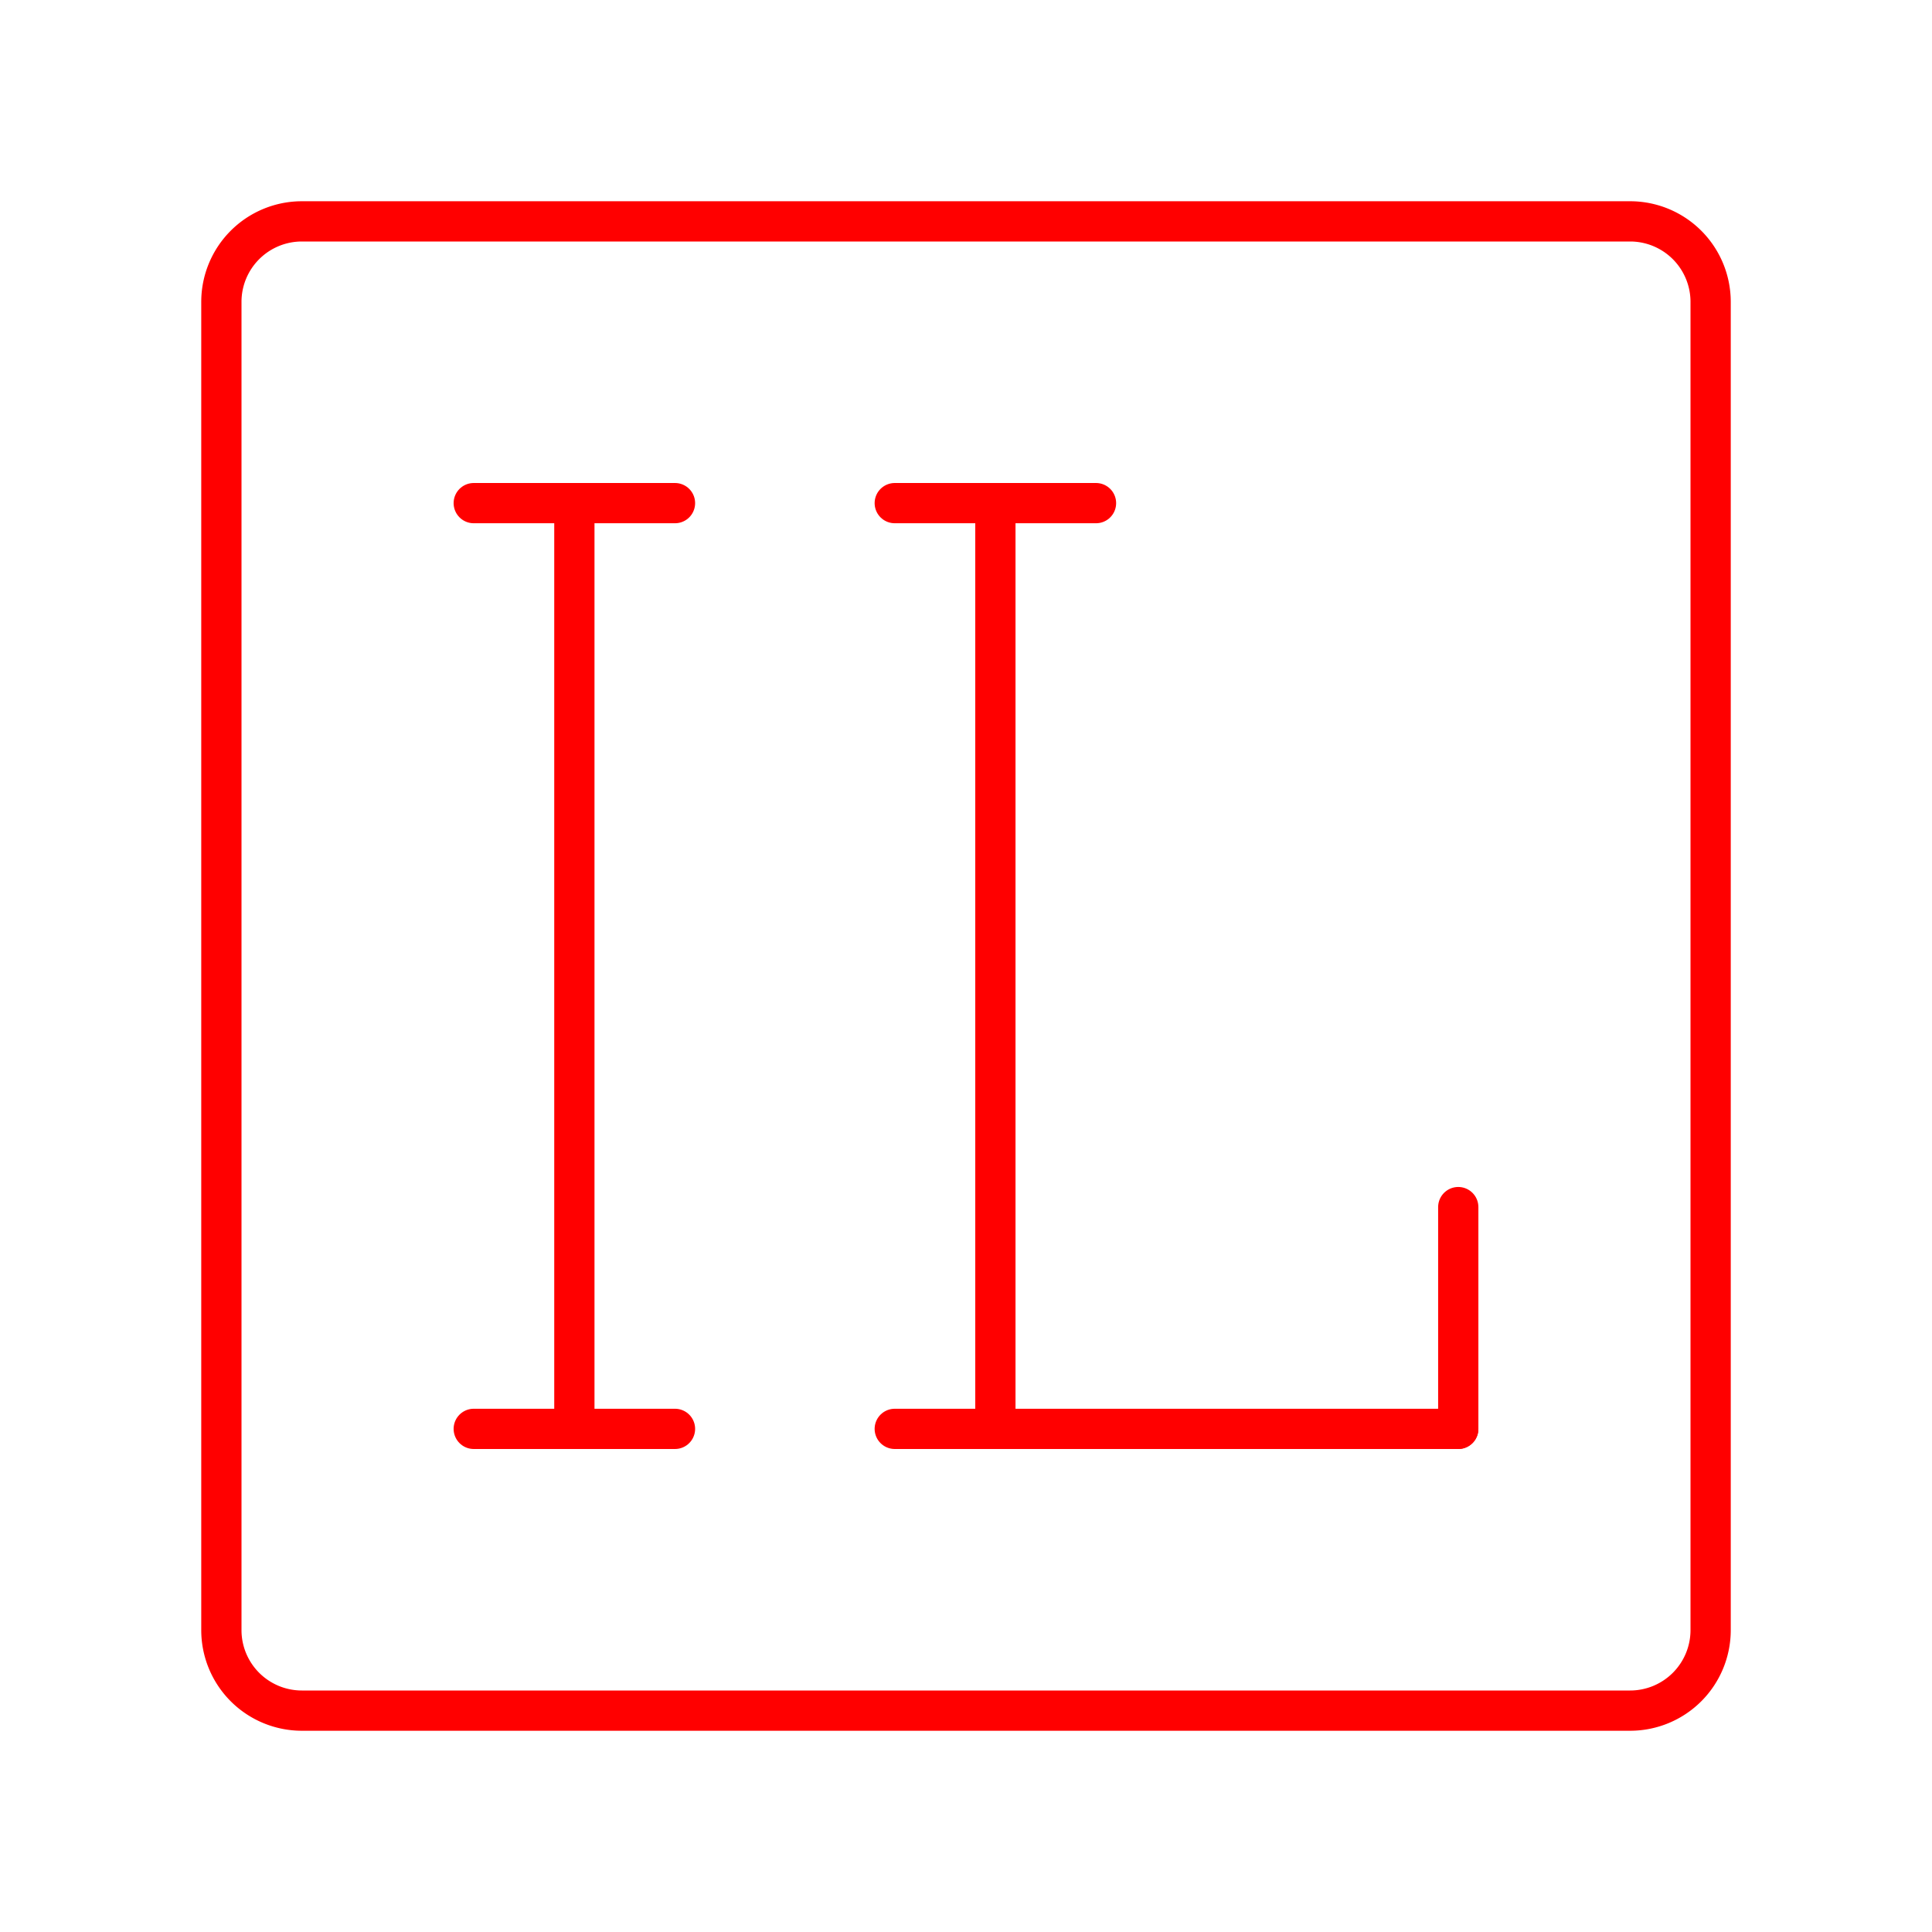 <svg xmlns="http://www.w3.org/2000/svg" viewBox="0 0 48 48"><defs><style>.a{fill:none;stroke:#FF0000;stroke-linecap:round;stroke-linejoin:round;}</style></defs><path class="a" d="M40.5,5.5H7.5a2,2,0,0,0-2,2v33a2,2,0,0,0,2,2h33a2,2,0,0,0,2-2V7.5A2,2,0,0,0,40.5,5.5Z"/><polyline class="a" points="24.73 12.5 24.73 35.5 36.23 35.5"/><line class="a" x1="11.77" y1="35.5" x2="16.77" y2="35.5"/><line class="a" x1="11.77" y1="12.5" x2="16.77" y2="12.5"/><line class="a" x1="22.23" y1="12.5" x2="27.23" y2="12.5"/><line class="a" x1="36.23" y1="29.99" x2="36.23" y2="35.5"/><line class="a" x1="14.27" y1="12.5" x2="14.27" y2="35.5"/><line class="a" x1="22.23" y1="35.5" x2="24.73" y2="35.5"/></svg>